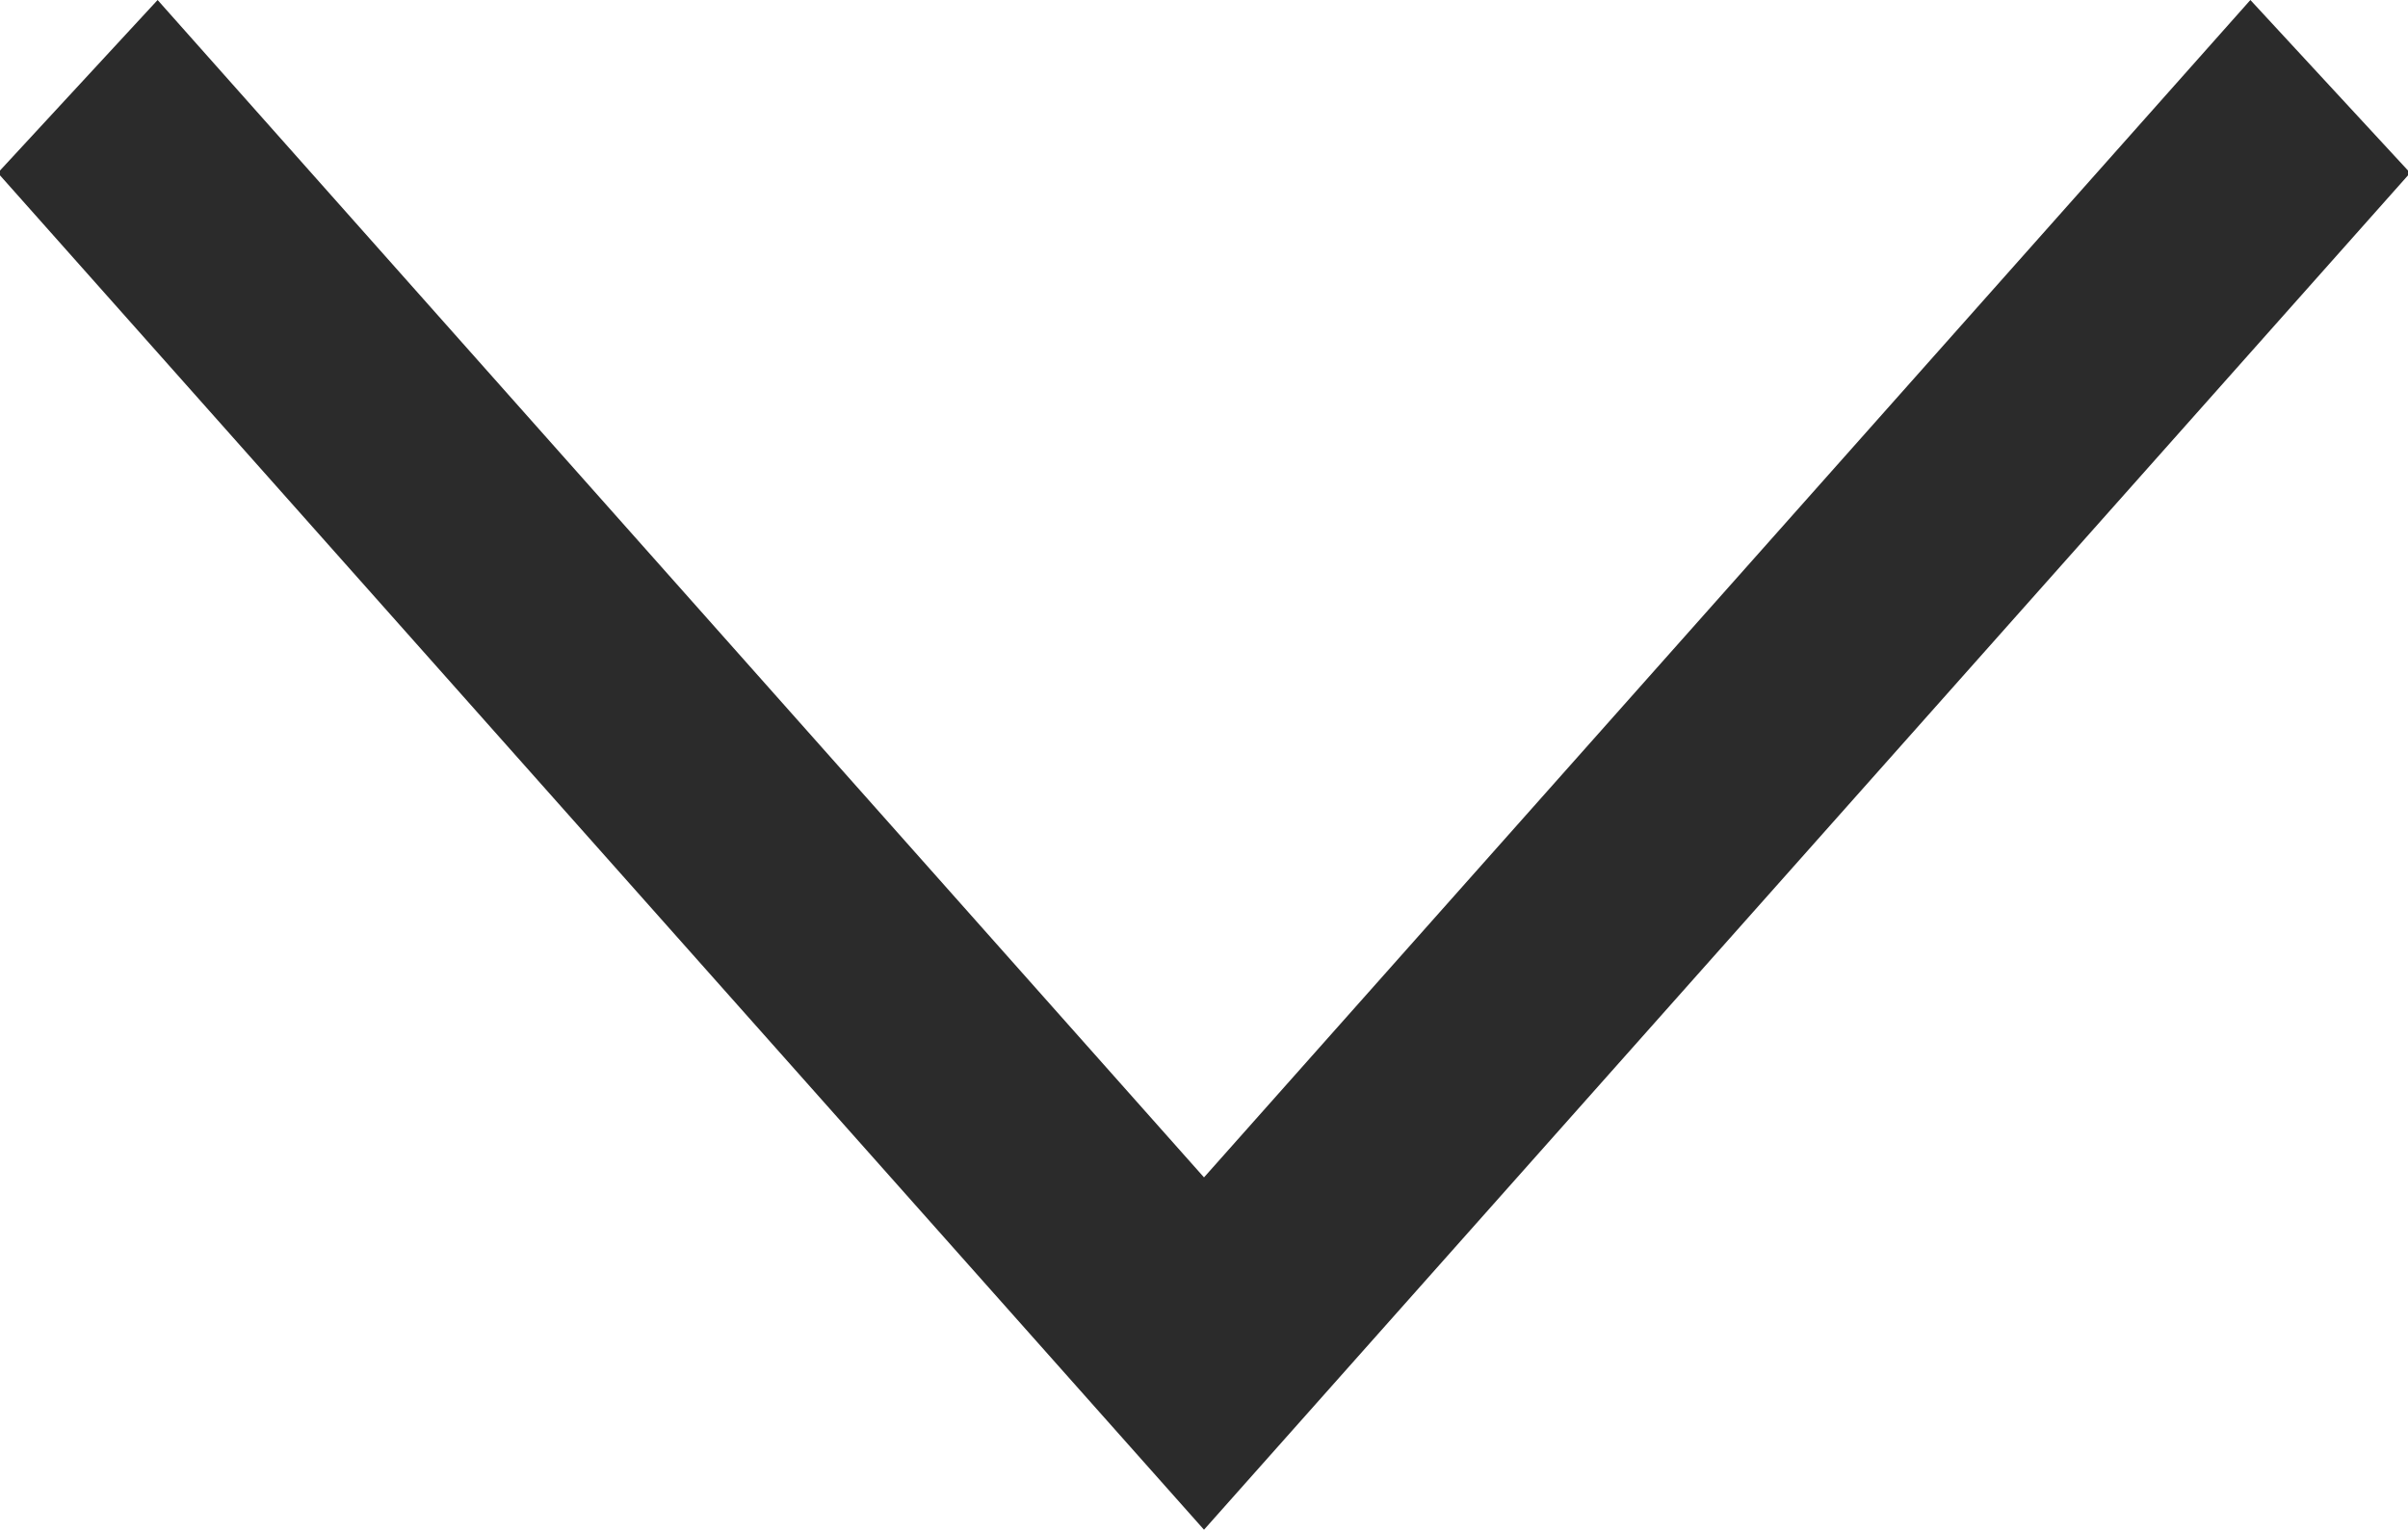 <?xml version="1.0" encoding="utf-8"?>
<svg xmlns="http://www.w3.org/2000/svg"
	xmlns:xlink="http://www.w3.org/1999/xlink"
	width="11px" height="7px" viewBox="0 0 11 7">
<path fillRule="evenodd" d="M 10.28 0C 10.28 0 11.01 0.79 11.01 0.79 11.01 0.79 5.5 6.99 5.5 6.99 5.5 6.99-0.01 0.79-0.01 0.79-0.01 0.79 0.72 0 0.72 0 0.72 0 5.5 5.38 5.5 5.38 5.5 5.38 10.28 0 10.28 0Z" fill="rgb(43,43,43)"/></svg>